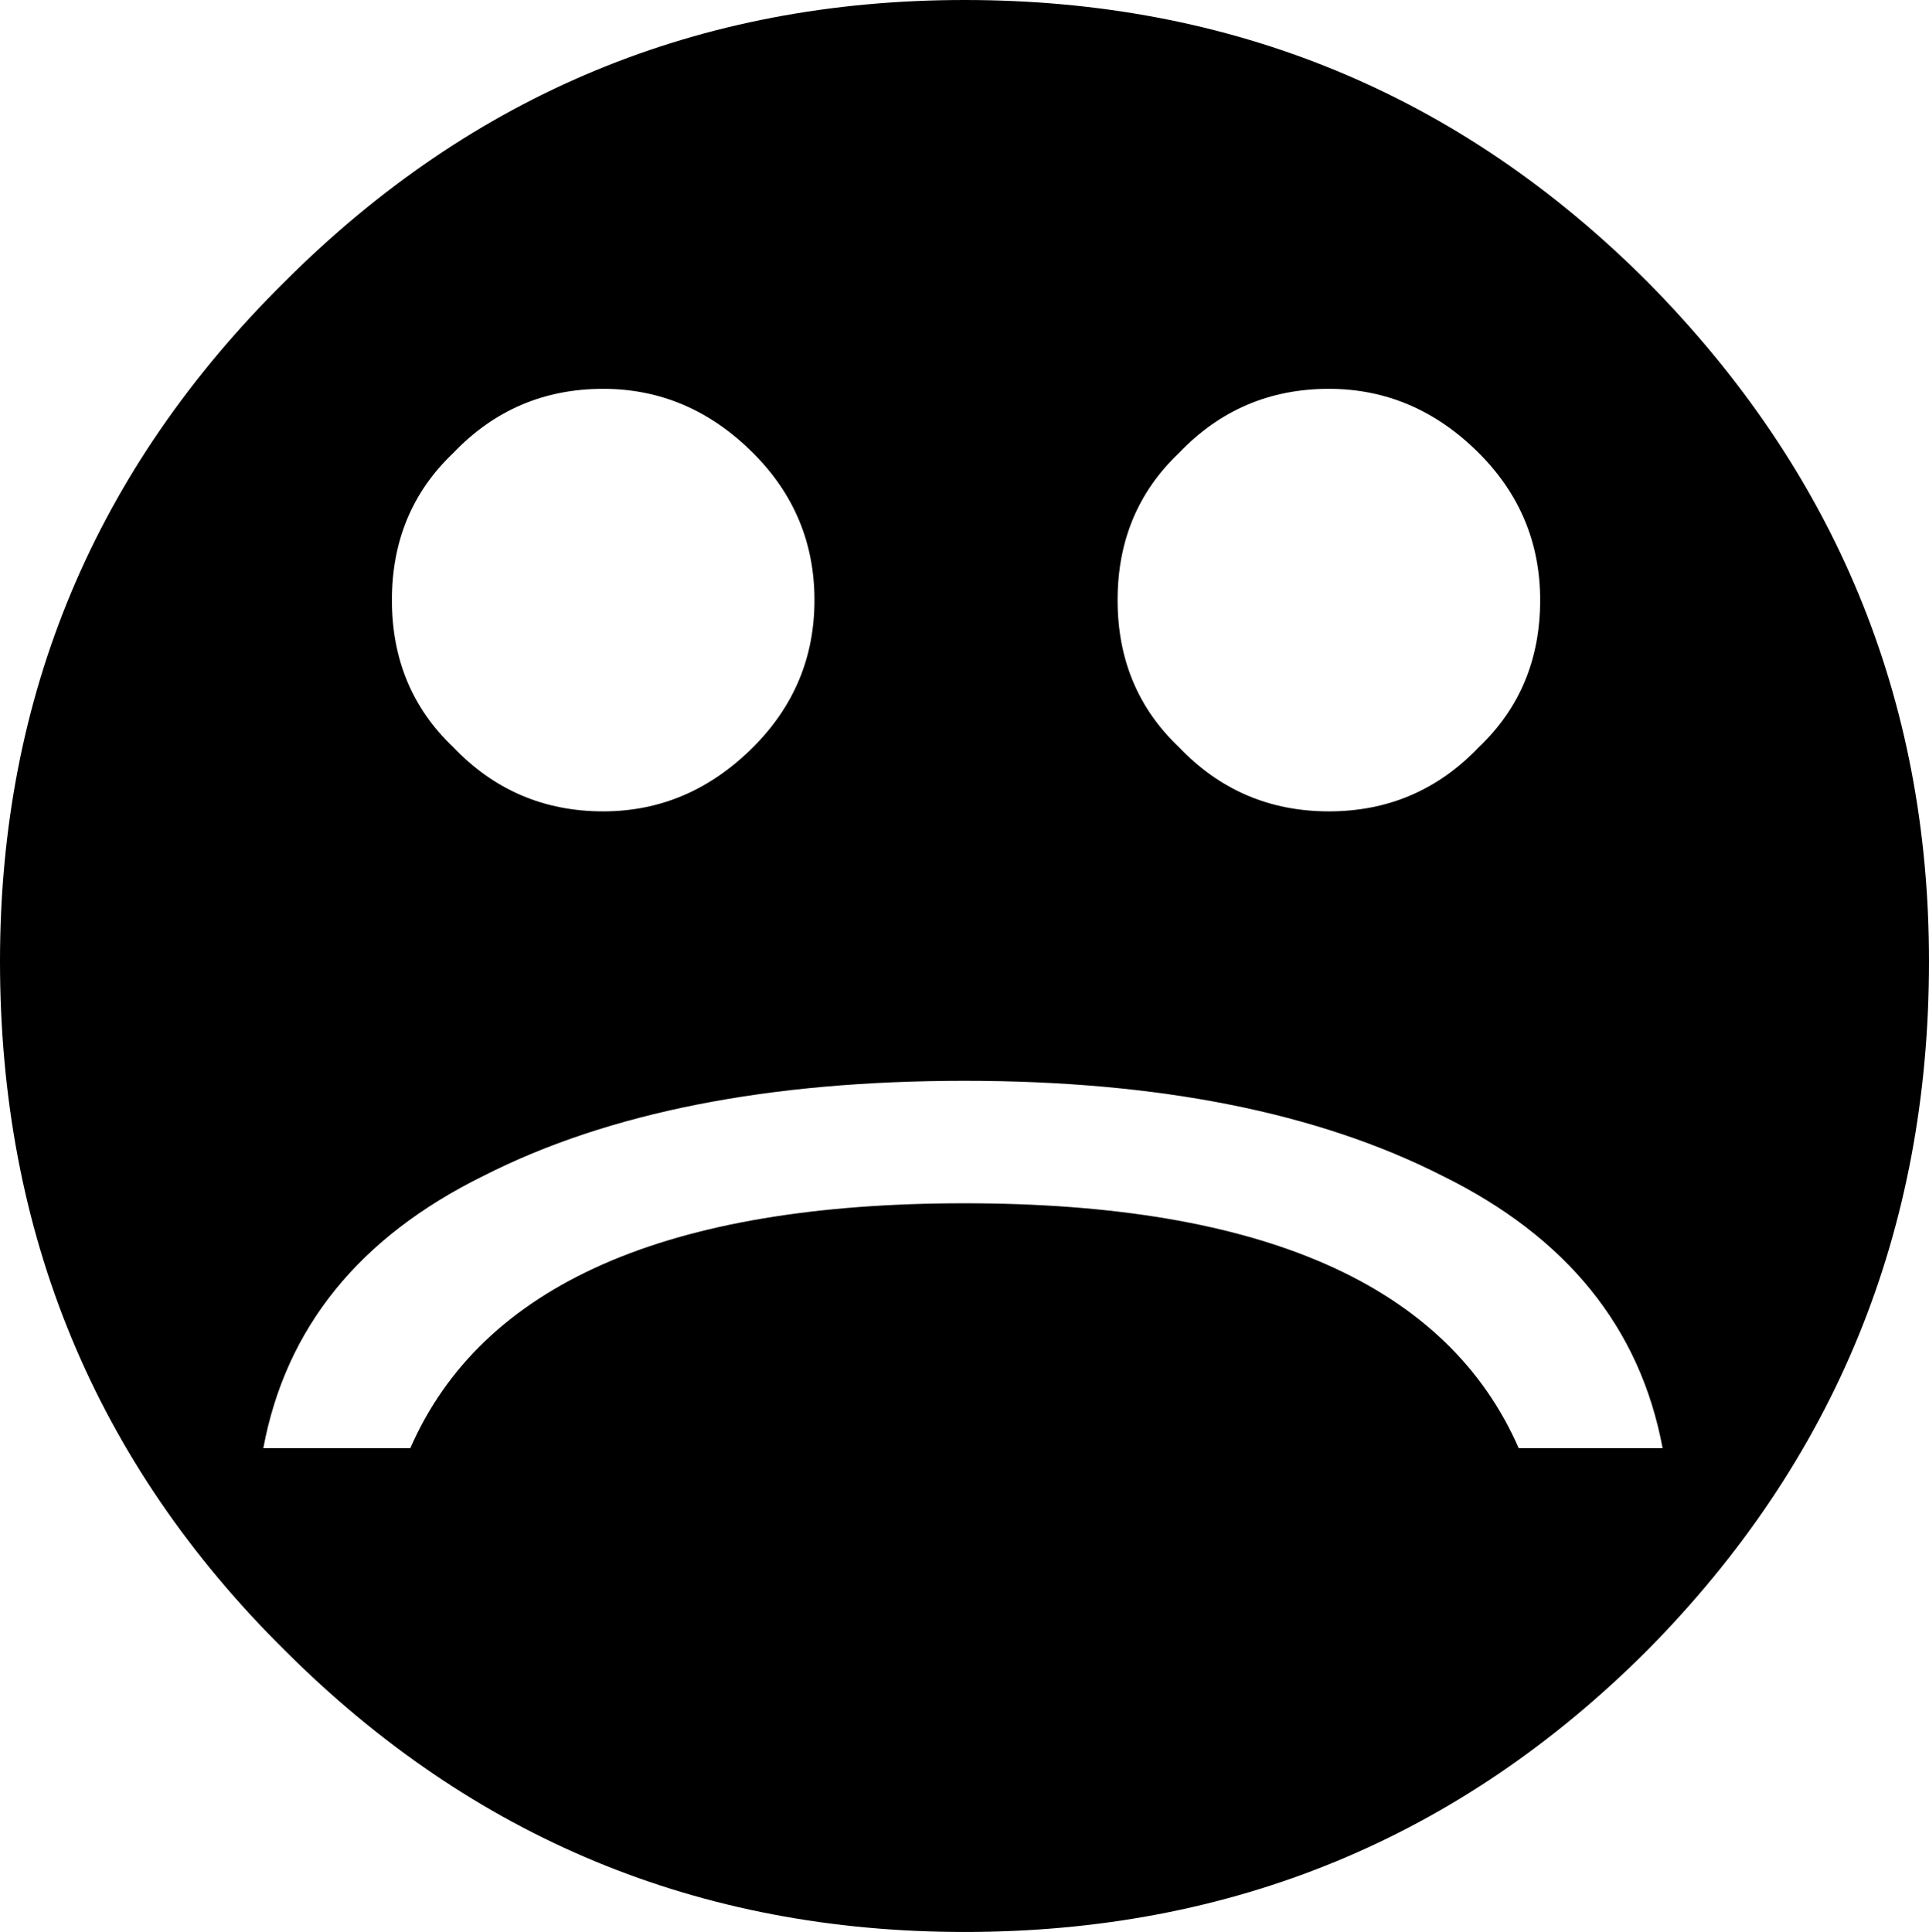 <?xml version="1.0" encoding="UTF-8" standalone="no"?>
<svg xmlns:xlink="http://www.w3.org/1999/xlink" height="31.55px" width="31.5px" xmlns="http://www.w3.org/2000/svg">
  <g transform="matrix(1.0, 0.0, 0.0, 1.0, -384.0, -212.25)">
    <path d="M393.85 218.6 Q392.4 218.6 391.4 219.65 390.4 220.6 390.4 222.05 390.4 223.5 391.4 224.45 392.4 225.5 393.85 225.5 395.25 225.5 396.3 224.45 397.3 223.45 397.3 222.05 397.3 220.65 396.3 219.65 395.25 218.6 393.85 218.6 M408.15 219.65 Q407.1 218.6 405.7 218.6 404.25 218.6 403.25 219.65 402.25 220.6 402.25 222.05 402.25 223.5 403.25 224.45 404.25 225.5 405.7 225.5 407.15 225.5 408.15 224.45 409.15 223.5 409.15 222.05 409.15 220.65 408.15 219.65 M408.8 235.9 L411.15 235.9 Q410.6 232.95 407.55 231.45 404.5 229.9 399.75 229.9 394.95 229.9 391.9 231.45 388.85 232.95 388.3 235.9 L390.7 235.9 Q392.45 231.9 399.75 231.9 407.05 231.9 408.8 235.9 M415.5 227.95 Q415.5 234.55 410.9 239.2 406.3 243.8 399.75 243.8 393.25 243.8 388.65 239.2 384.0 234.6 384.0 227.95 384.0 221.45 388.65 216.85 393.25 212.25 399.75 212.25 406.3 212.25 410.9 216.85 415.5 221.5 415.5 227.95" fill="#000000" fill-rule="evenodd" stroke="none"/>
  </g>
</svg>
